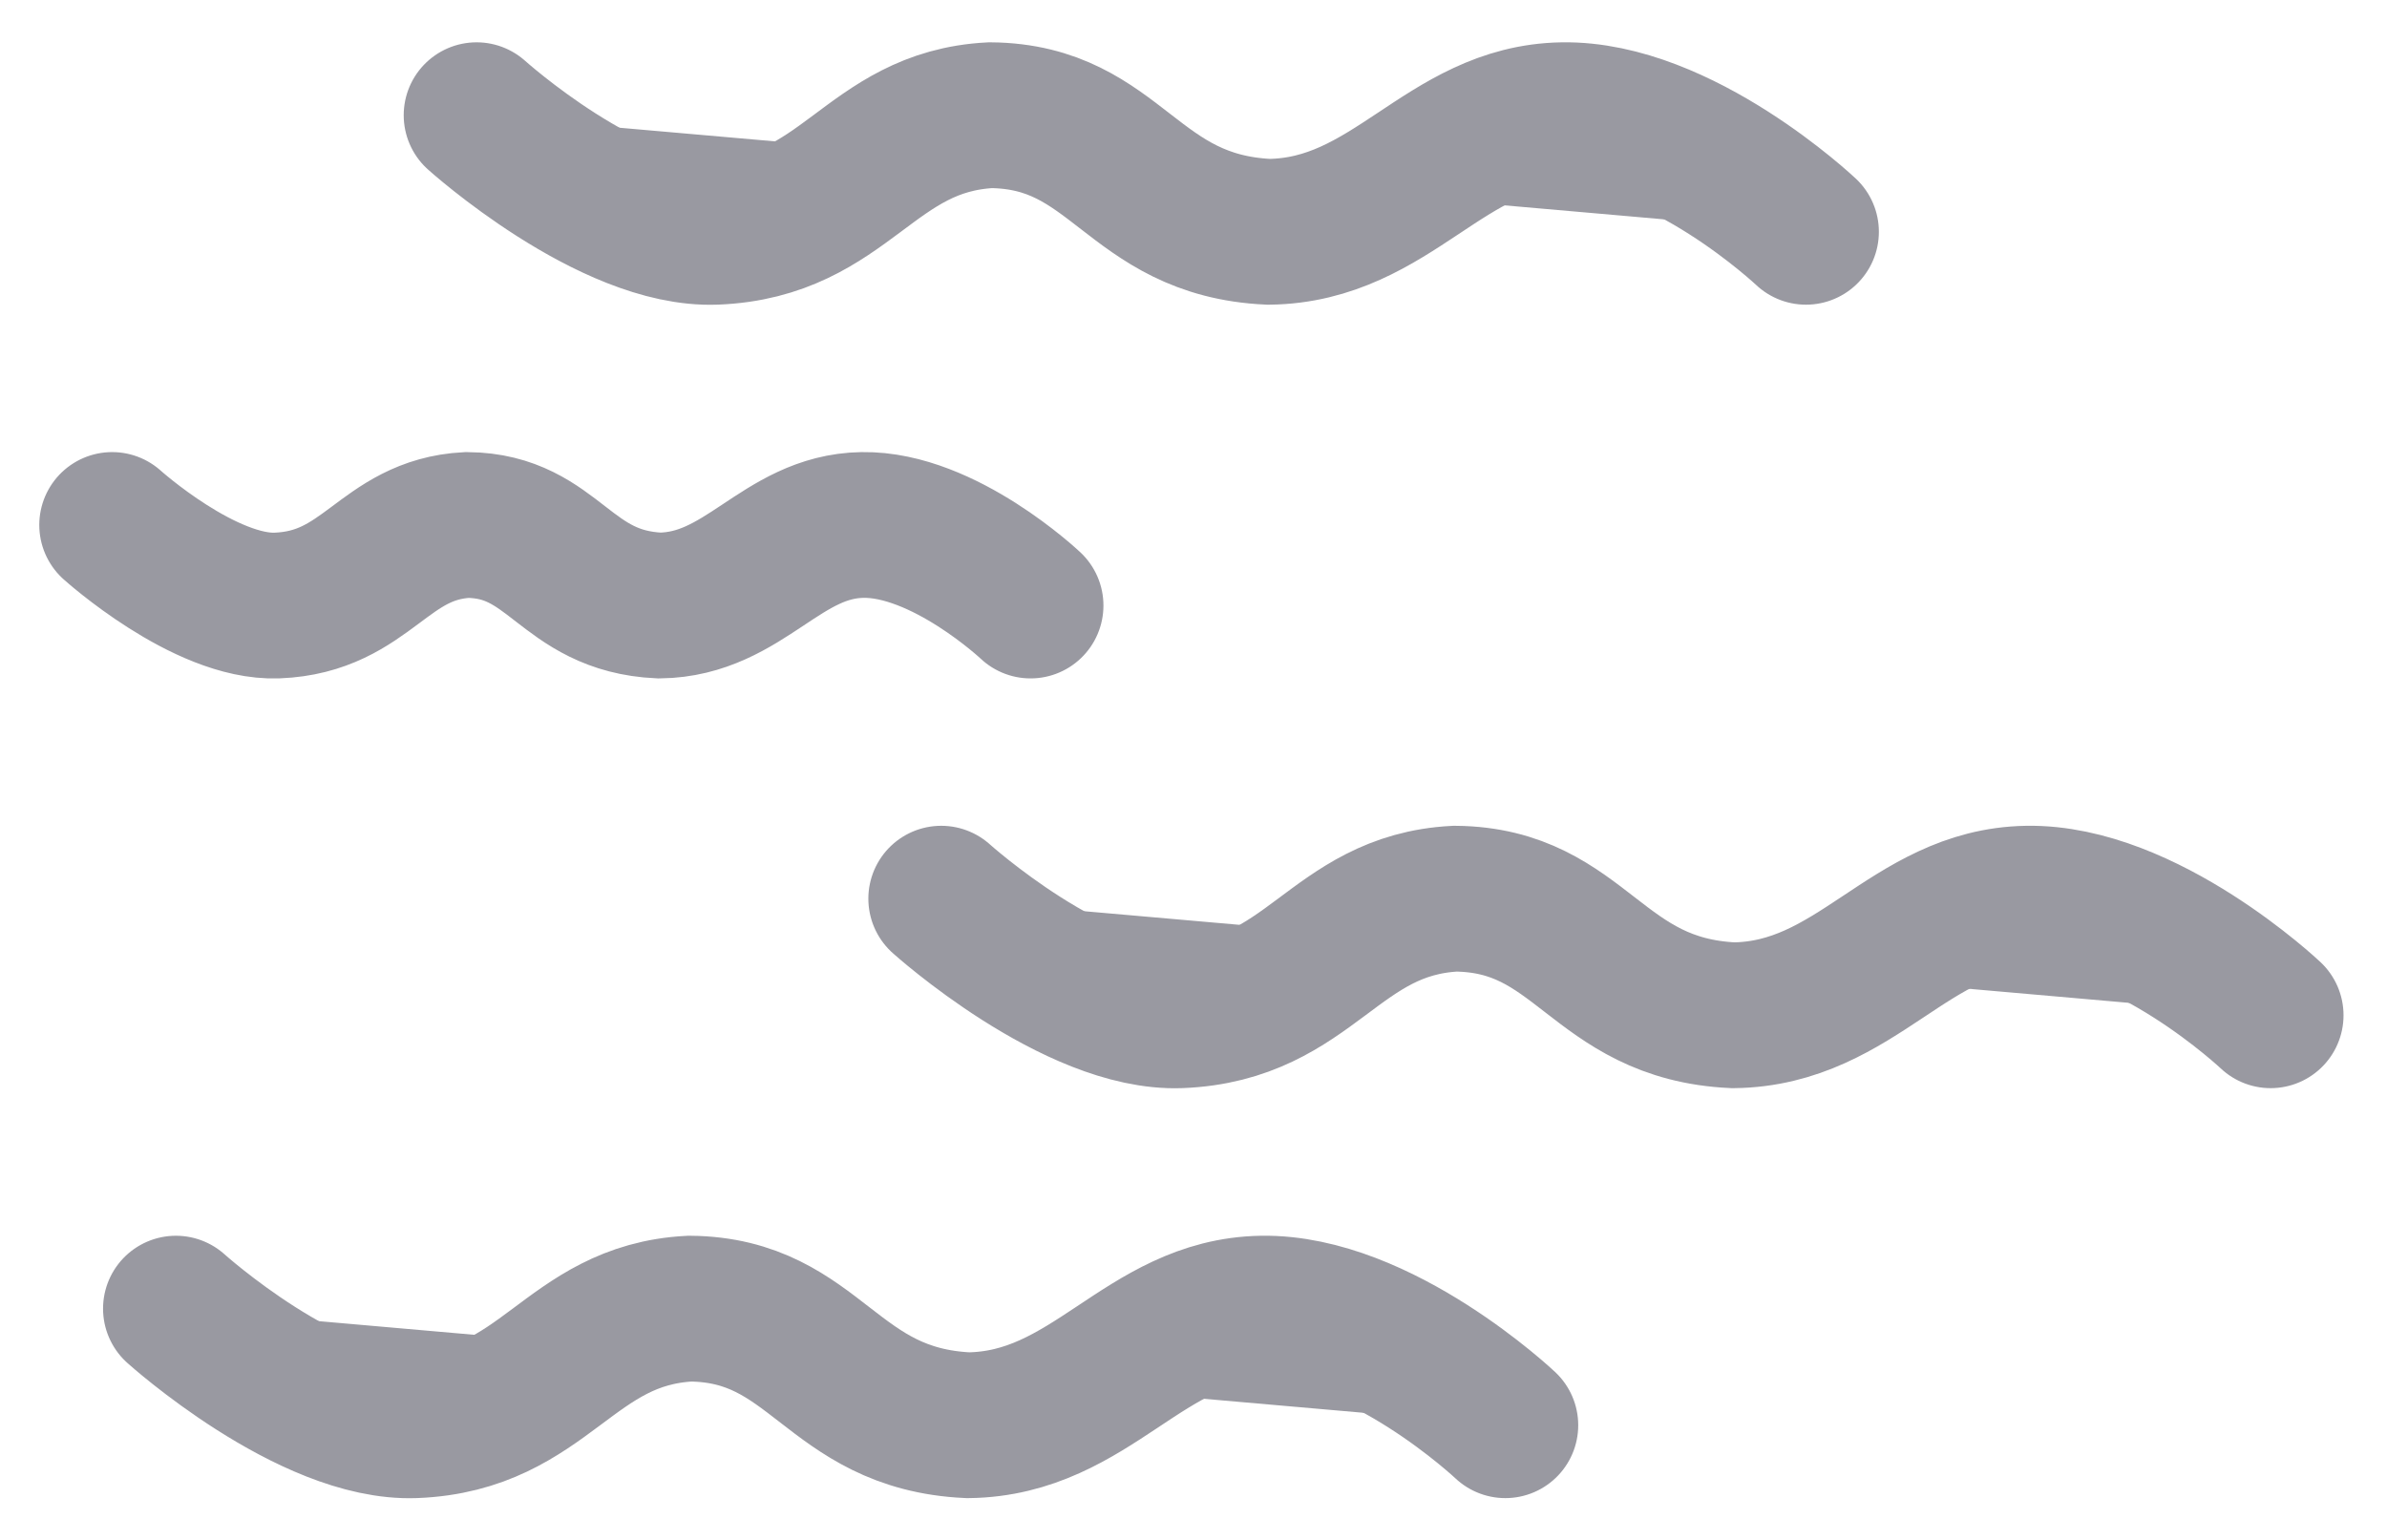 <svg width="262" height="169" viewBox="0 0 262 169" fill="none" xmlns="http://www.w3.org/2000/svg">
<g filter="url(#filter0_f_7_2146)">
<path d="M12.311 57.625C12.311 57.625 22.469 66.769 30.406 66.467C40.357 66.079 42.061 58.111 51.282 57.625C60.933 57.725 61.918 65.987 72.382 66.467C81.753 66.355 85.727 57.775 94.657 57.625C103.587 57.475 113.115 66.467 113.115 66.467" fill="#9999A1"/>
<path d="M12.311 57.625C12.311 57.625 22.469 66.769 30.406 66.467C40.357 66.079 42.061 58.111 51.282 57.625C60.933 57.725 61.918 65.987 72.382 66.467C81.753 66.355 85.727 57.775 94.657 57.625C103.587 57.475 113.115 66.467 113.115 66.467" stroke="#9999A1" stroke-width="16" stroke-linecap="round"/>
</g>
<g filter="url(#filter1_f_7_2146)">
<path d="M52.311 12.645C52.311 12.645 67.011 25.881 78.504 25.445C92.904 24.883 95.375 13.345 108.722 12.645C122.692 12.784 124.122 24.745 139.261 25.445C152.828 25.284 158.576 12.863 171.508 12.645C184.44 12.427 198.227 25.444 198.227 25.444" fill="#9999A1"/>
<path d="M52.311 12.645C52.311 12.645 67.011 25.881 78.504 25.445C92.904 24.883 95.375 13.345 108.722 12.645C122.692 12.784 124.122 24.745 139.261 25.445C152.828 25.284 158.576 12.863 171.508 12.645C184.44 12.427 198.227 25.444 198.227 25.444" stroke="#9999A1" stroke-width="16" stroke-linecap="round"/>
</g>
<g filter="url(#filter2_f_7_2146)">
<path d="M103.311 98.645C103.311 98.645 118.011 111.881 129.504 111.445C143.904 110.883 146.375 99.345 159.722 98.645C173.692 98.784 175.122 110.745 190.261 111.445C203.828 111.284 209.576 98.863 222.508 98.645C235.44 98.427 249.227 111.444 249.227 111.444" fill="#9999A1"/>
<path d="M103.311 98.645C103.311 98.645 118.011 111.881 129.504 111.445C143.904 110.883 146.375 99.345 159.722 98.645C173.692 98.784 175.122 110.745 190.261 111.445C203.828 111.284 209.576 98.863 222.508 98.645C235.44 98.427 249.227 111.444 249.227 111.444" stroke="#9999A1" stroke-width="16" stroke-linecap="round"/>
</g>
<g filter="url(#filter3_f_7_2146)">
<path d="M19.311 143.645C19.311 143.645 34.011 156.881 45.504 156.445C59.904 155.883 62.375 144.345 75.722 143.645C89.692 143.784 91.122 155.745 106.261 156.445C119.828 156.284 125.576 143.863 138.508 143.645C151.44 143.427 165.227 156.444 165.227 156.444" fill="#9999A1"/>
<path d="M19.311 143.645C19.311 143.645 34.011 156.881 45.504 156.445C59.904 155.883 62.375 144.345 75.722 143.645C89.692 143.784 91.122 155.745 106.261 156.445C119.828 156.284 125.576 143.863 138.508 143.645C151.44 143.427 165.227 156.444 165.227 156.444" stroke="#9999A1" stroke-width="16" stroke-linecap="round"/>
</g>
<defs>
<filter id="filter0_f_7_2146" x="0.311" y="45.623" width="124.804" height="32.852" filterUnits="userSpaceOnUse" color-interpolation-filters="sRGB">
<feFlood flood-opacity="0" result="BackgroundImageFix"/>
<feBlend mode="normal" in="SourceGraphic" in2="BackgroundImageFix" result="shape"/>
<feGaussianBlur stdDeviation="2" result="effect1_foregroundBlur_7_2146"/>
</filter>
<filter id="filter1_f_7_2146" x="40.311" y="0.643" width="169.916" height="36.813" filterUnits="userSpaceOnUse" color-interpolation-filters="sRGB">
<feFlood flood-opacity="0" result="BackgroundImageFix"/>
<feBlend mode="normal" in="SourceGraphic" in2="BackgroundImageFix" result="shape"/>
<feGaussianBlur stdDeviation="2" result="effect1_foregroundBlur_7_2146"/>
</filter>
<filter id="filter2_f_7_2146" x="91.311" y="86.643" width="169.916" height="36.813" filterUnits="userSpaceOnUse" color-interpolation-filters="sRGB">
<feFlood flood-opacity="0" result="BackgroundImageFix"/>
<feBlend mode="normal" in="SourceGraphic" in2="BackgroundImageFix" result="shape"/>
<feGaussianBlur stdDeviation="2" result="effect1_foregroundBlur_7_2146"/>
</filter>
<filter id="filter3_f_7_2146" x="7.311" y="131.643" width="169.916" height="36.813" filterUnits="userSpaceOnUse" color-interpolation-filters="sRGB">
<feFlood flood-opacity="0" result="BackgroundImageFix"/>
<feBlend mode="normal" in="SourceGraphic" in2="BackgroundImageFix" result="shape"/>
<feGaussianBlur stdDeviation="2" result="effect1_foregroundBlur_7_2146"/>
</filter>
</defs>
</svg>
